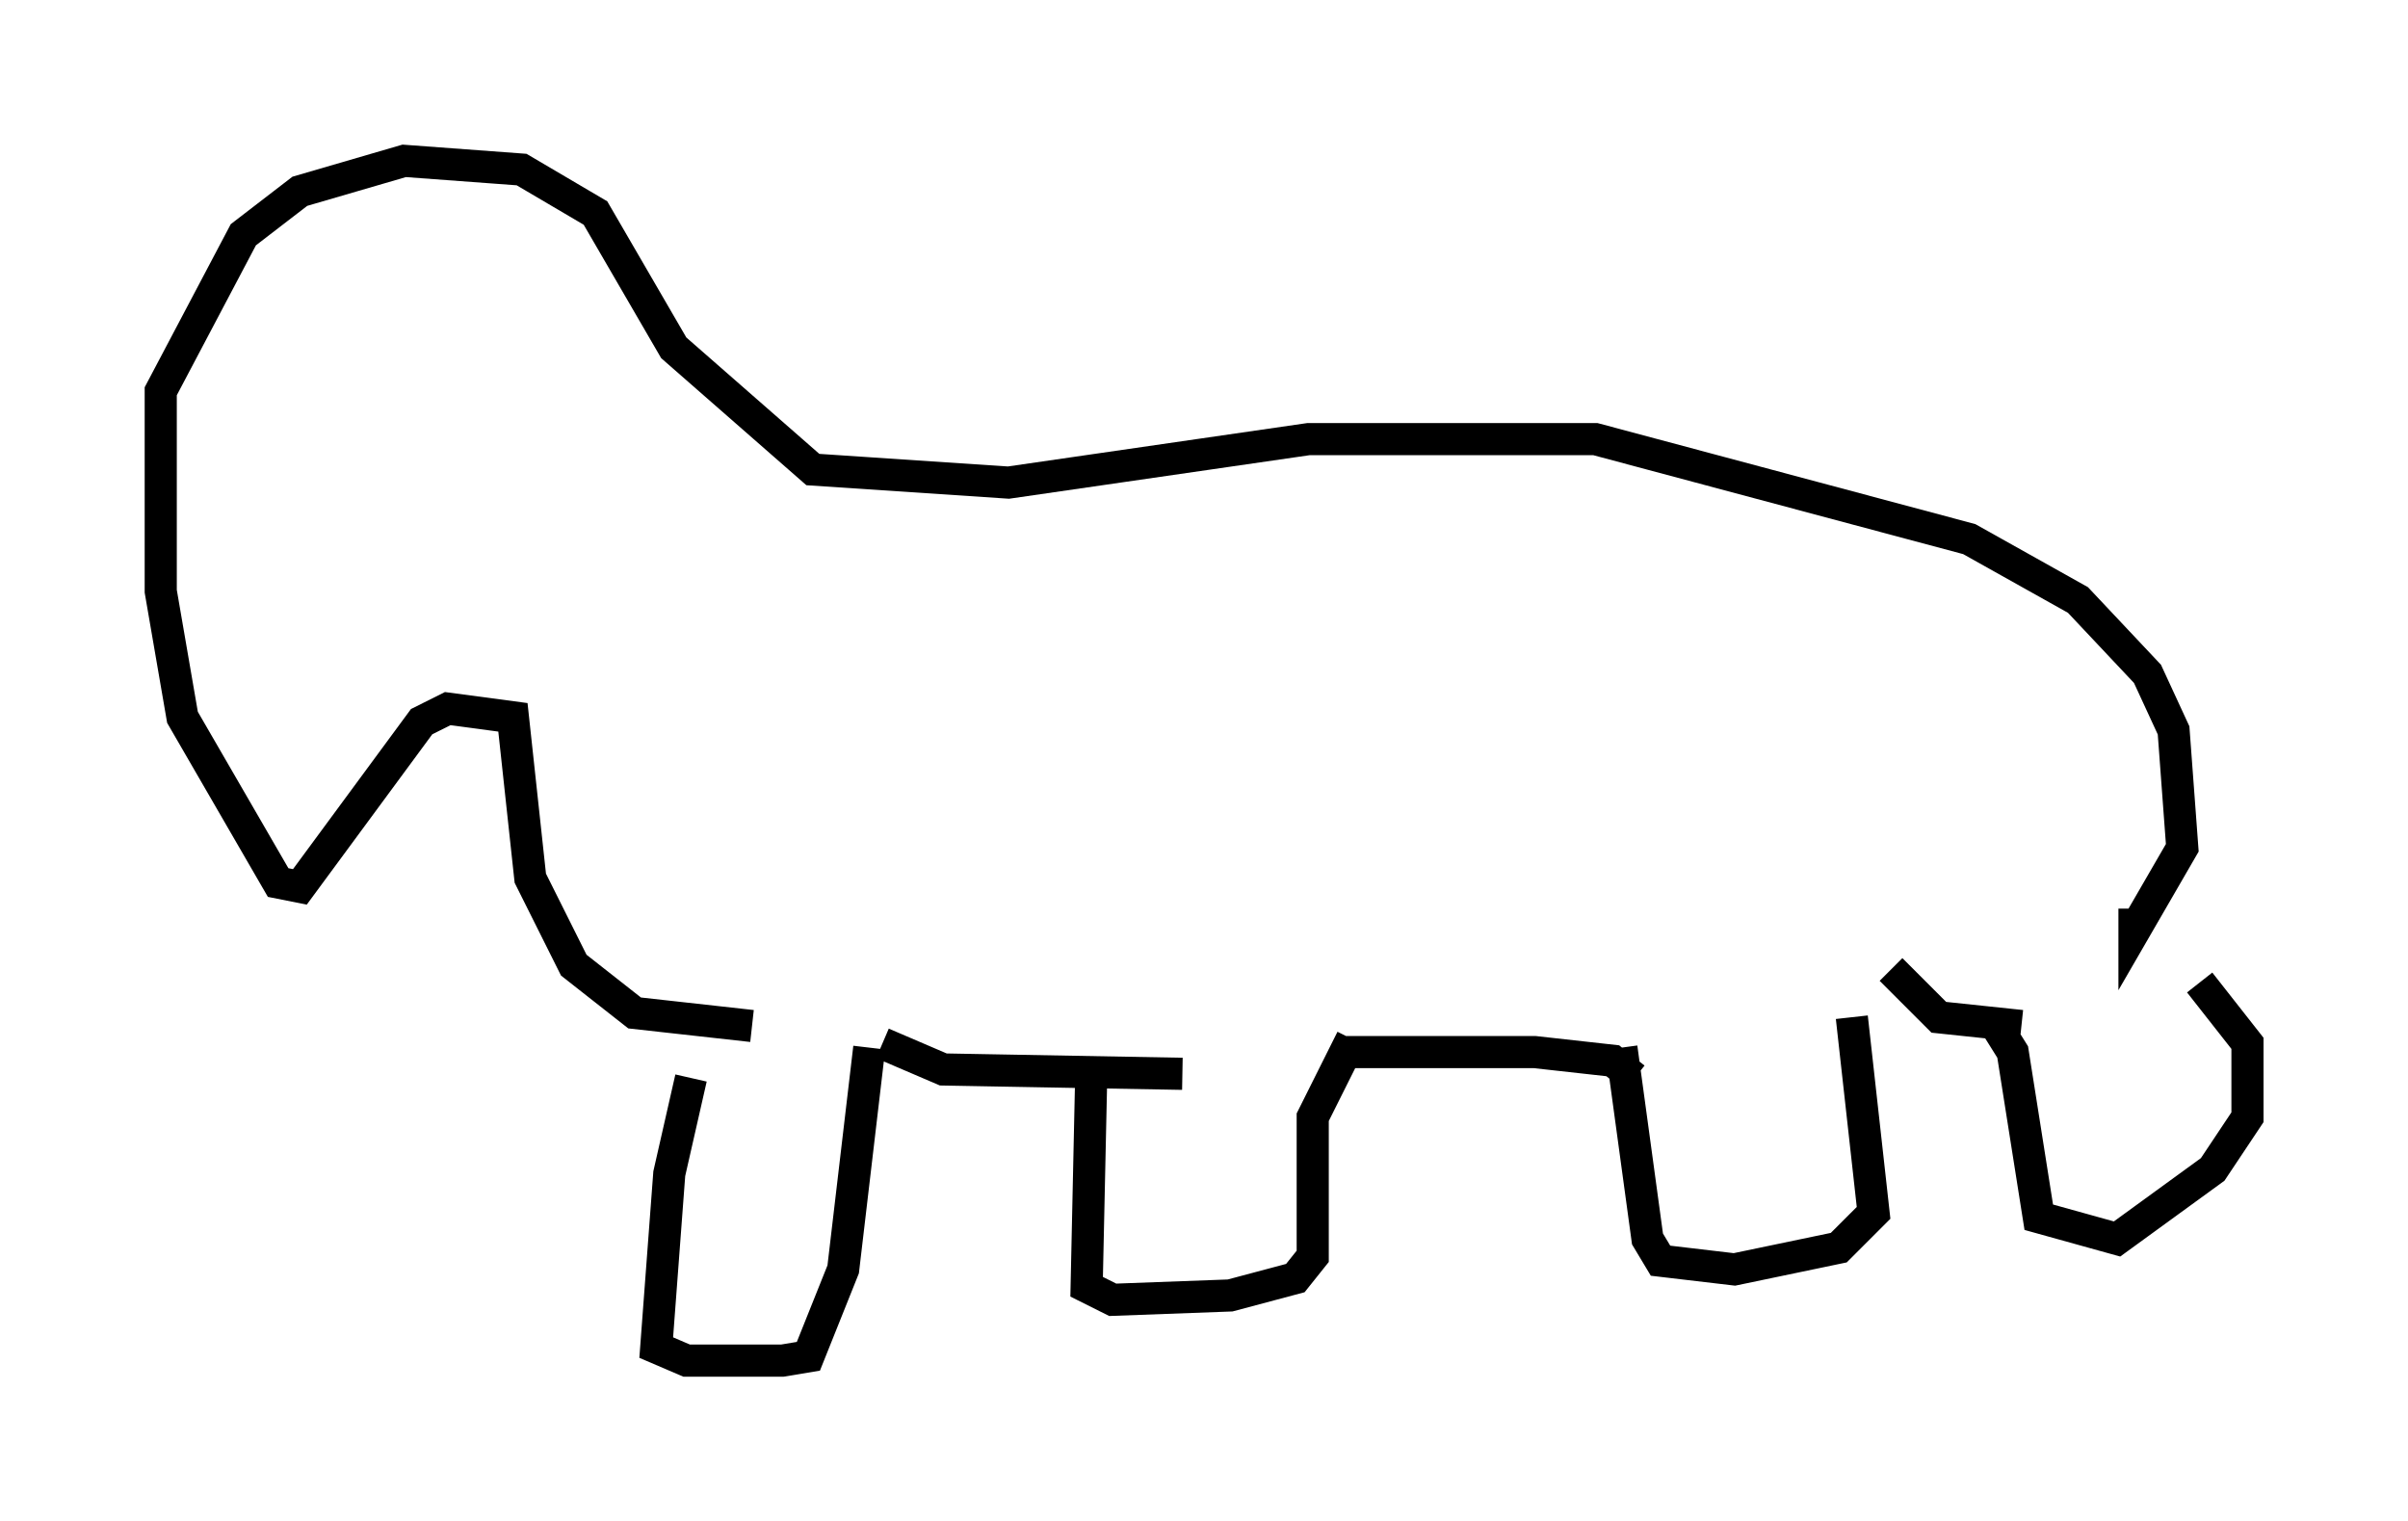 <?xml version="1.0" encoding="utf-8" ?>
<svg baseProfile="full" height="47.347" version="1.1" width="74.952" xmlns="http://www.w3.org/2000/svg" xmlns:ev="http://www.w3.org/2001/xml-events" xmlns:xlink="http://www.w3.org/1999/xlink"><defs /><rect fill="white" height="47.347" width="74.952" x="0" y="0" /><path d="M22.05, 32.875 m-0.541, 0.677 l-0.677, 2.977 -0.406, 5.413 l0.947, 0.406 2.977, 0.0 l0.812, -0.135 1.083, -2.706 l0.812, -6.901 m6.901, 1.218 l-0.135, 6.225 0.812, 0.406 l3.654, -0.135 2.03, -0.541 l0.541, -0.677 0.0, -4.33 l1.218, -2.436 m8.39, 0.271 l0.812, 5.954 0.406, 0.677 l2.3, 0.271 3.248, -0.677 l1.083, -1.083 -0.677, -6.089 m4.33, 0.0 l0.677, 1.083 0.812, 5.142 l2.436, 0.677 2.977, -2.165 l1.083, -1.624 0.0, -2.3 l-1.488, -1.894 m-17.591, 2.977 l-0.677, -0.541 -2.436, -0.271 l-6.089, 0.0 m-4.871, 0.677 l-7.442, -0.135 -1.894, -0.812 m31.393, -2.3 l1.488, 1.488 2.571, 0.271 m-39.512, 0.0 l-3.654, -0.406 -1.894, -1.488 l-1.353, -2.706 -0.541, -5.007 l-2.03, -0.271 -0.812, 0.406 l-3.789, 5.142 -0.677, -0.135 l-2.977, -5.142 -0.677, -3.924 l0.0, -6.225 2.571, -4.871 l1.759, -1.353 3.248, -0.947 l3.654, 0.271 2.3, 1.353 l2.436, 4.195 4.33, 3.789 l6.089, 0.406 9.337, -1.353 l8.931, 0.0 11.637, 3.112 l3.383, 1.894 2.165, 2.3 l0.812, 1.759 0.271, 3.654 l-1.488, 2.571 0.0, -0.677 " fill="none" stroke="black" stroke-width="1" /></svg>